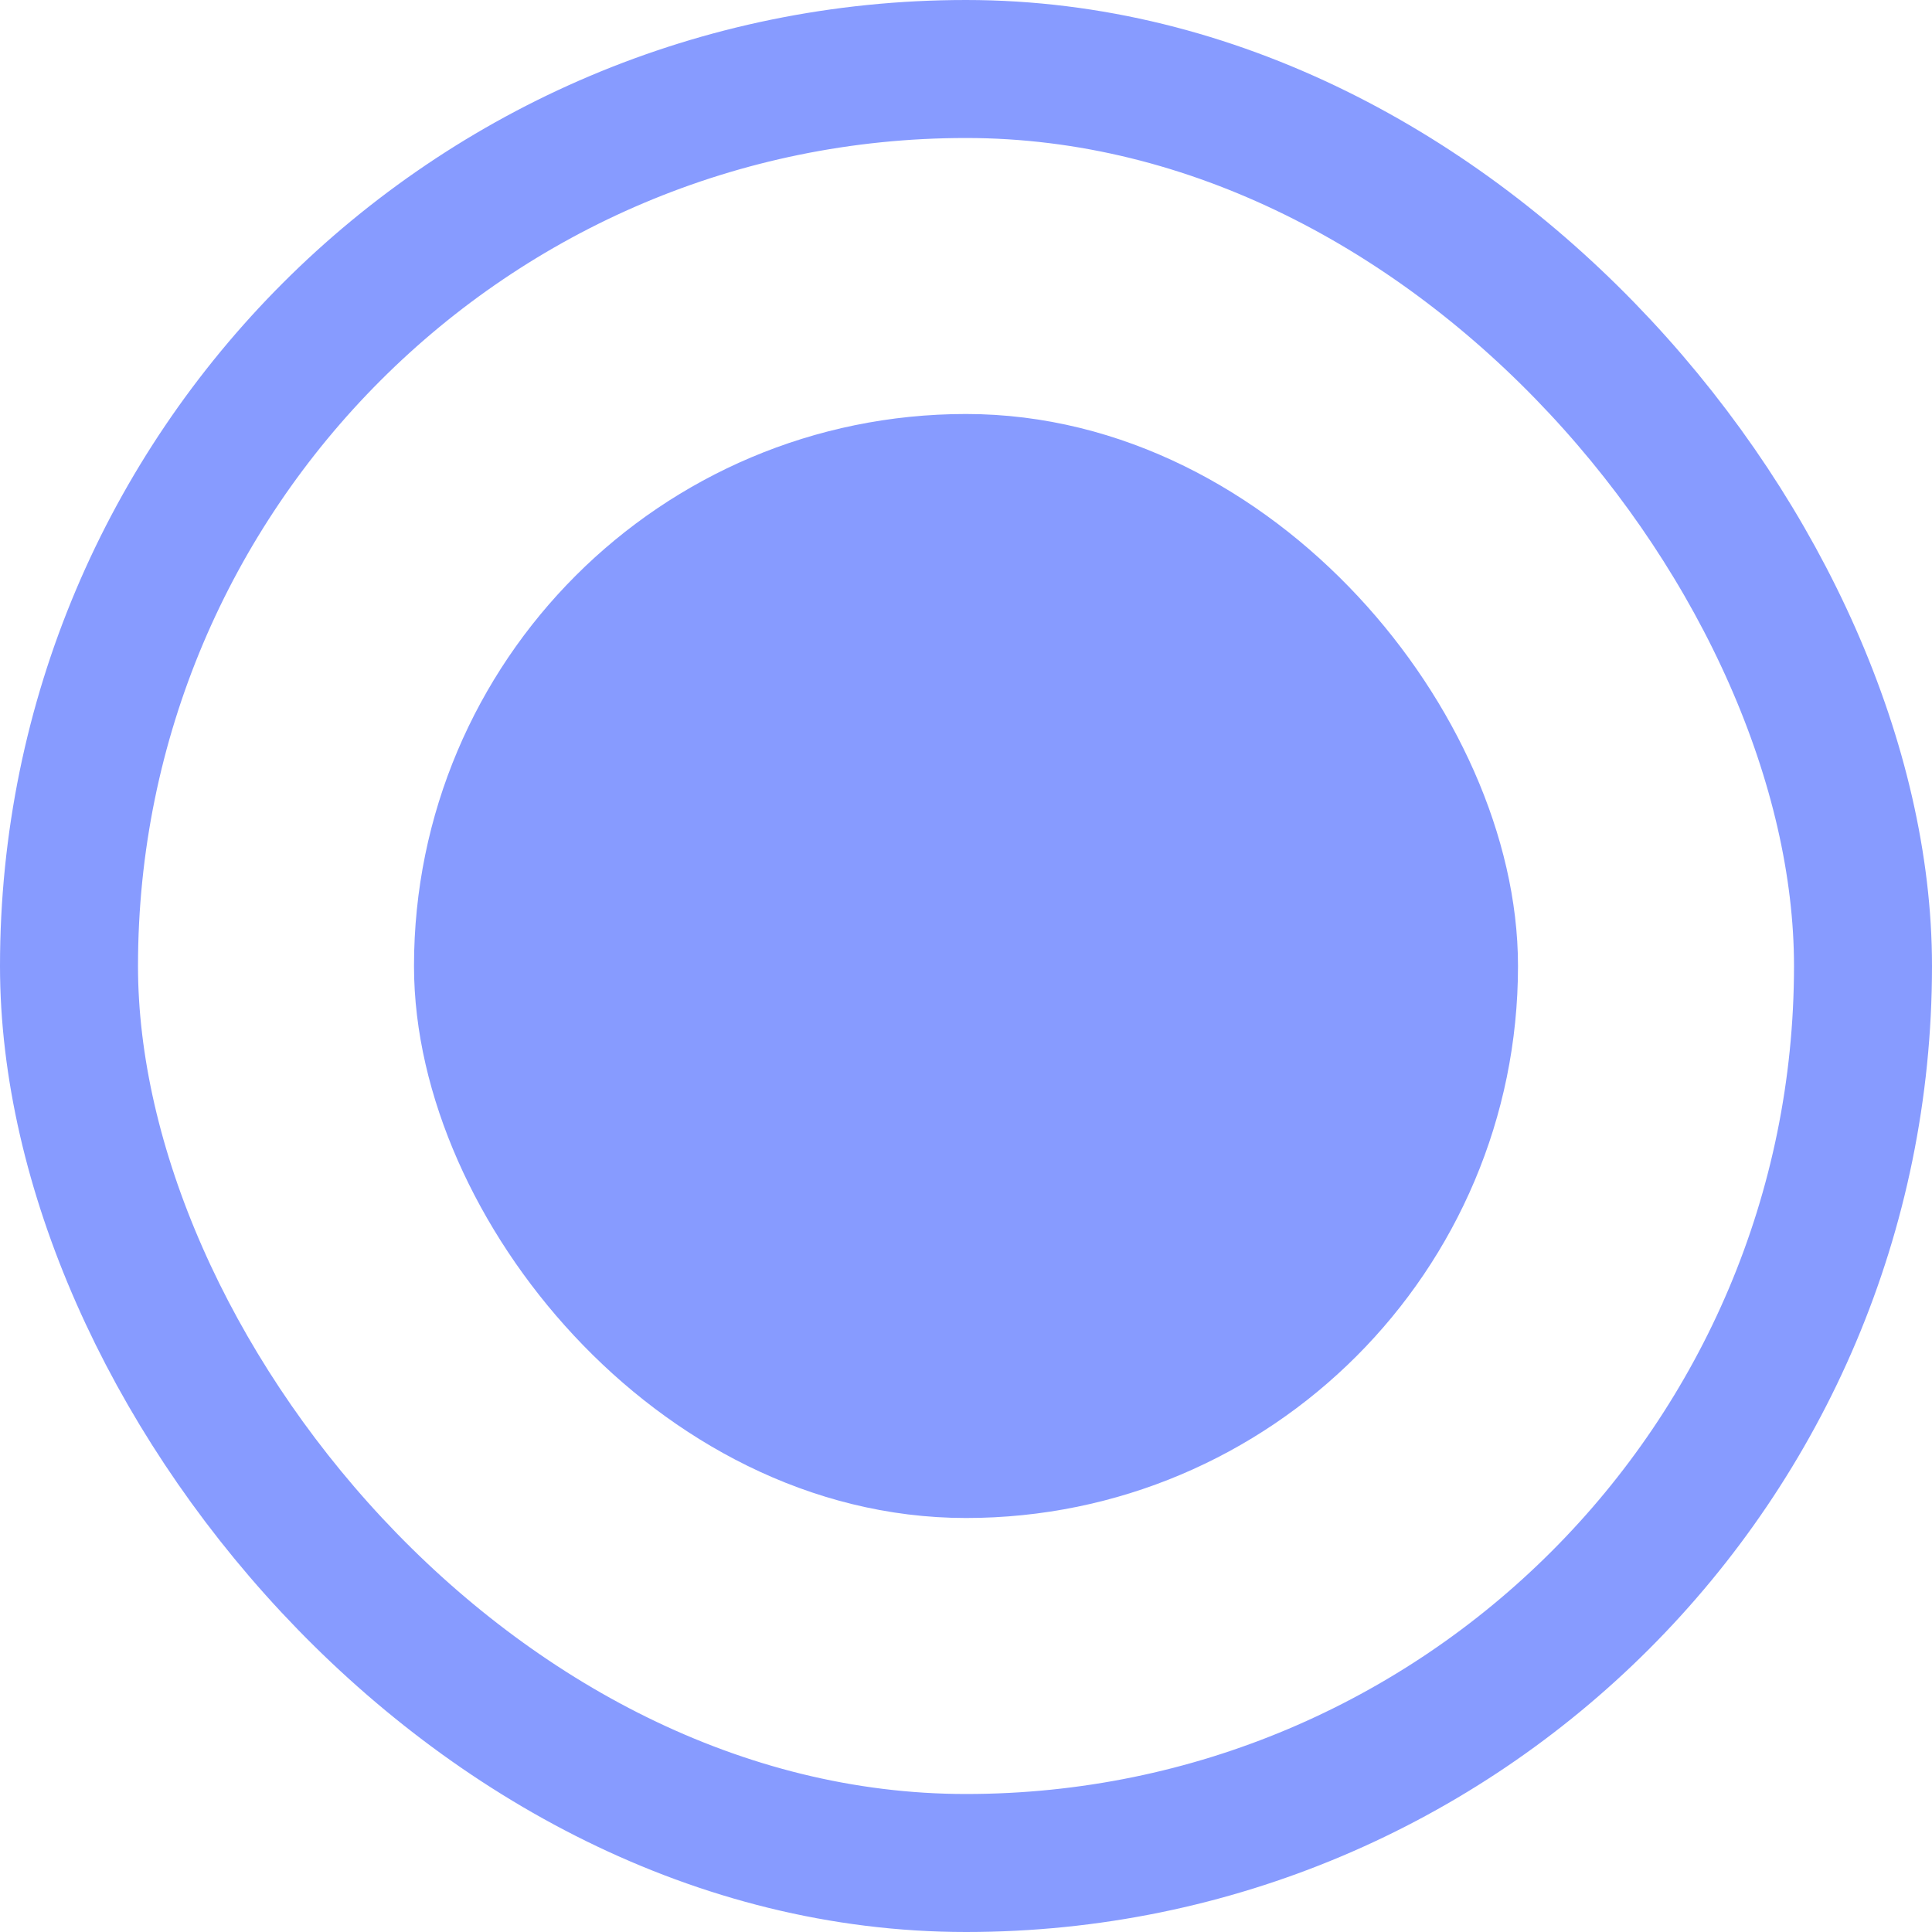 <?xml version="1.0" encoding="UTF-8"?>
<svg width="14px" height="14px" viewBox="0 0 14 14" version="1.1" xmlns="http://www.w3.org/2000/svg" xmlns:xlink="http://www.w3.org/1999/xlink">
    <!-- Generator: sketchtool 64 (101010) - https://sketch.com -->
    <title>4D2DDBEC-443C-4882-B241-9F4EF4C151C2</title>
    <desc>Created with sketchtool.</desc>
    <g id="Asset-Artboard-Page" stroke="none" stroke-width="1" fill="none" fill-rule="evenodd">
        <g id="icons/choose/click" stroke="#879BFF" class="outerstroke">
            <rect id="Rectangle-ico-inner" class="innercircle"  fill="#879BFF" x="3.5" y="3.5" width="7" height="7" rx="3.5"></rect>
            <rect id="Rectangle-ico-outer" class="outercircle" x="0.5" y="0.5" width="13" height="13" rx="6.5"></rect>
        </g>
    </g>
</svg>